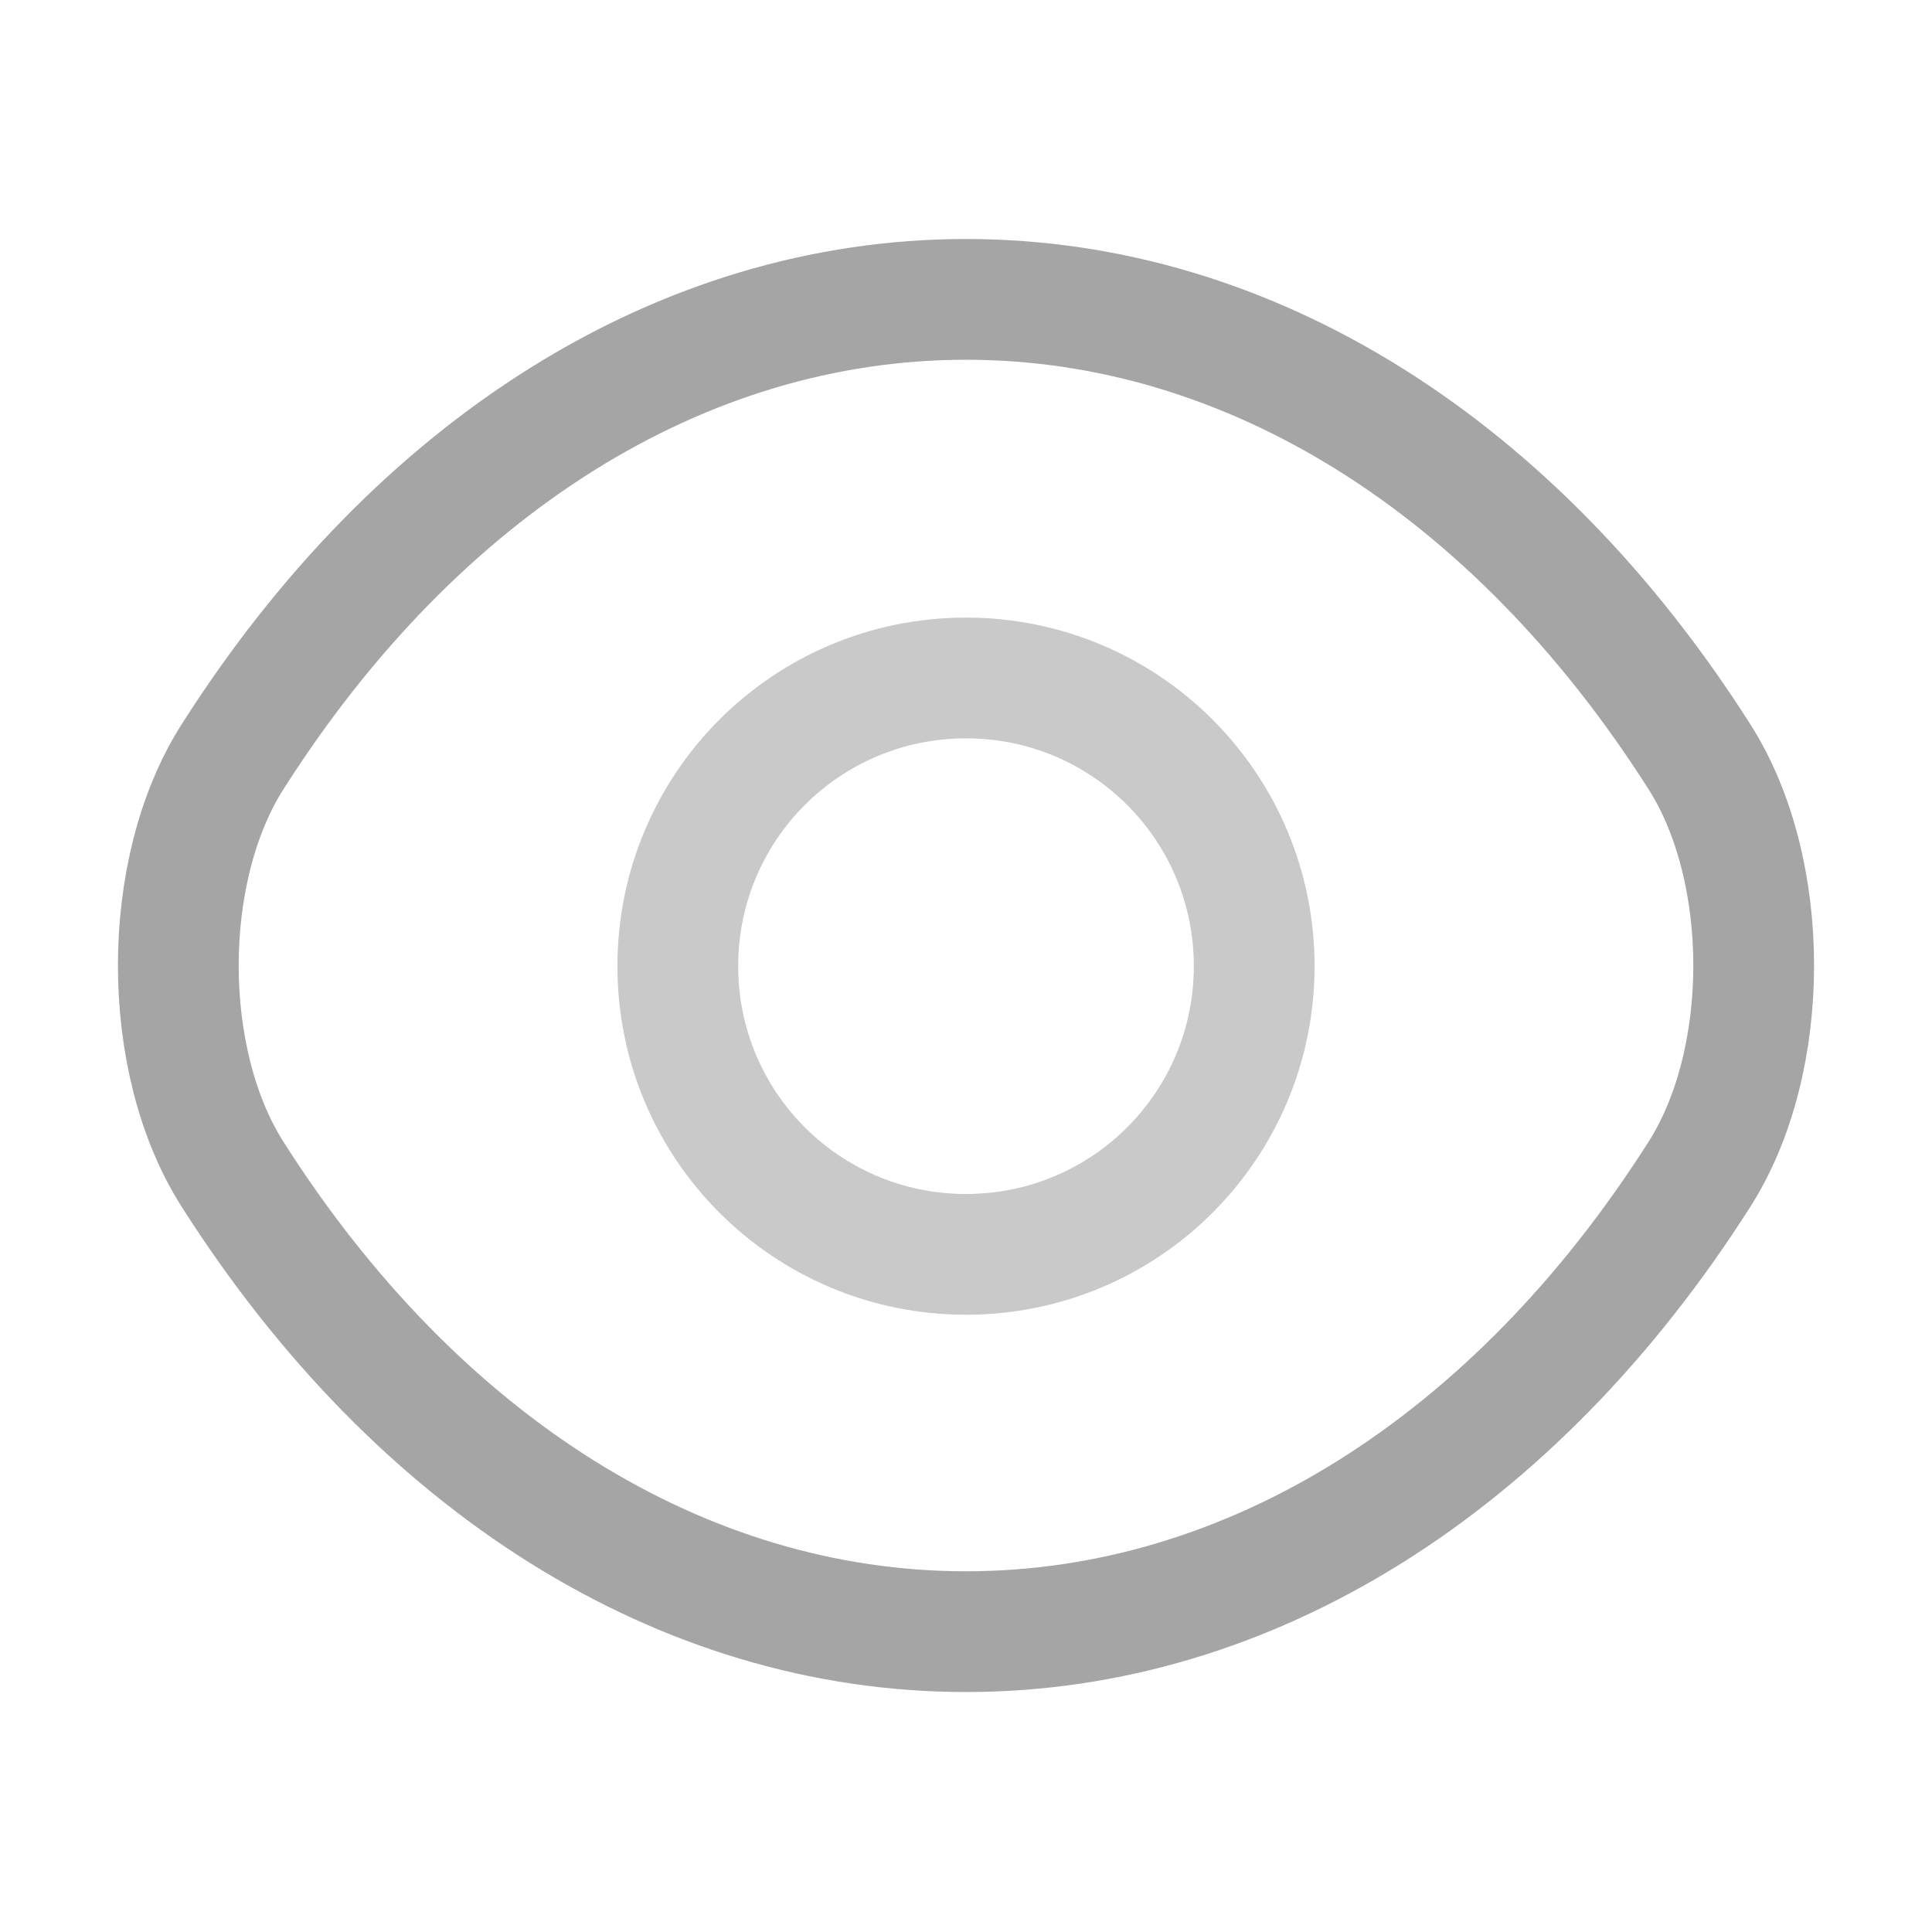 <svg width="24" height="24" viewBox="0 0 24 24" fill="none" xmlns="http://www.w3.org/2000/svg">
<path opacity="0.6" d="M12 15.582C10.02 15.582 8.42 13.982 8.42 12.002C8.42 10.022 10.02 8.422 12 8.422C13.98 8.422 15.58 10.022 15.58 12.002C15.58 13.982 13.98 15.582 12 15.582Z" stroke="#A5A5A5" stroke-width="1.5" stroke-linecap="round" stroke-linejoin="round"/>
<path d="M21.11 14.589C22.01 13.179 22.01 10.809 21.11 9.399C18.82 5.799 15.53 3.719 12 3.719C8.47 3.719 5.18 5.799 2.89 9.399C1.99 10.809 1.99 13.179 2.89 14.589C5.18 18.189 8.47 20.269 12 20.269C15.53 20.269 18.82 18.189 21.11 14.589Z" stroke="#A5A5A5" stroke-width="1.5" stroke-linecap="round" stroke-linejoin="round"/>
</svg>
